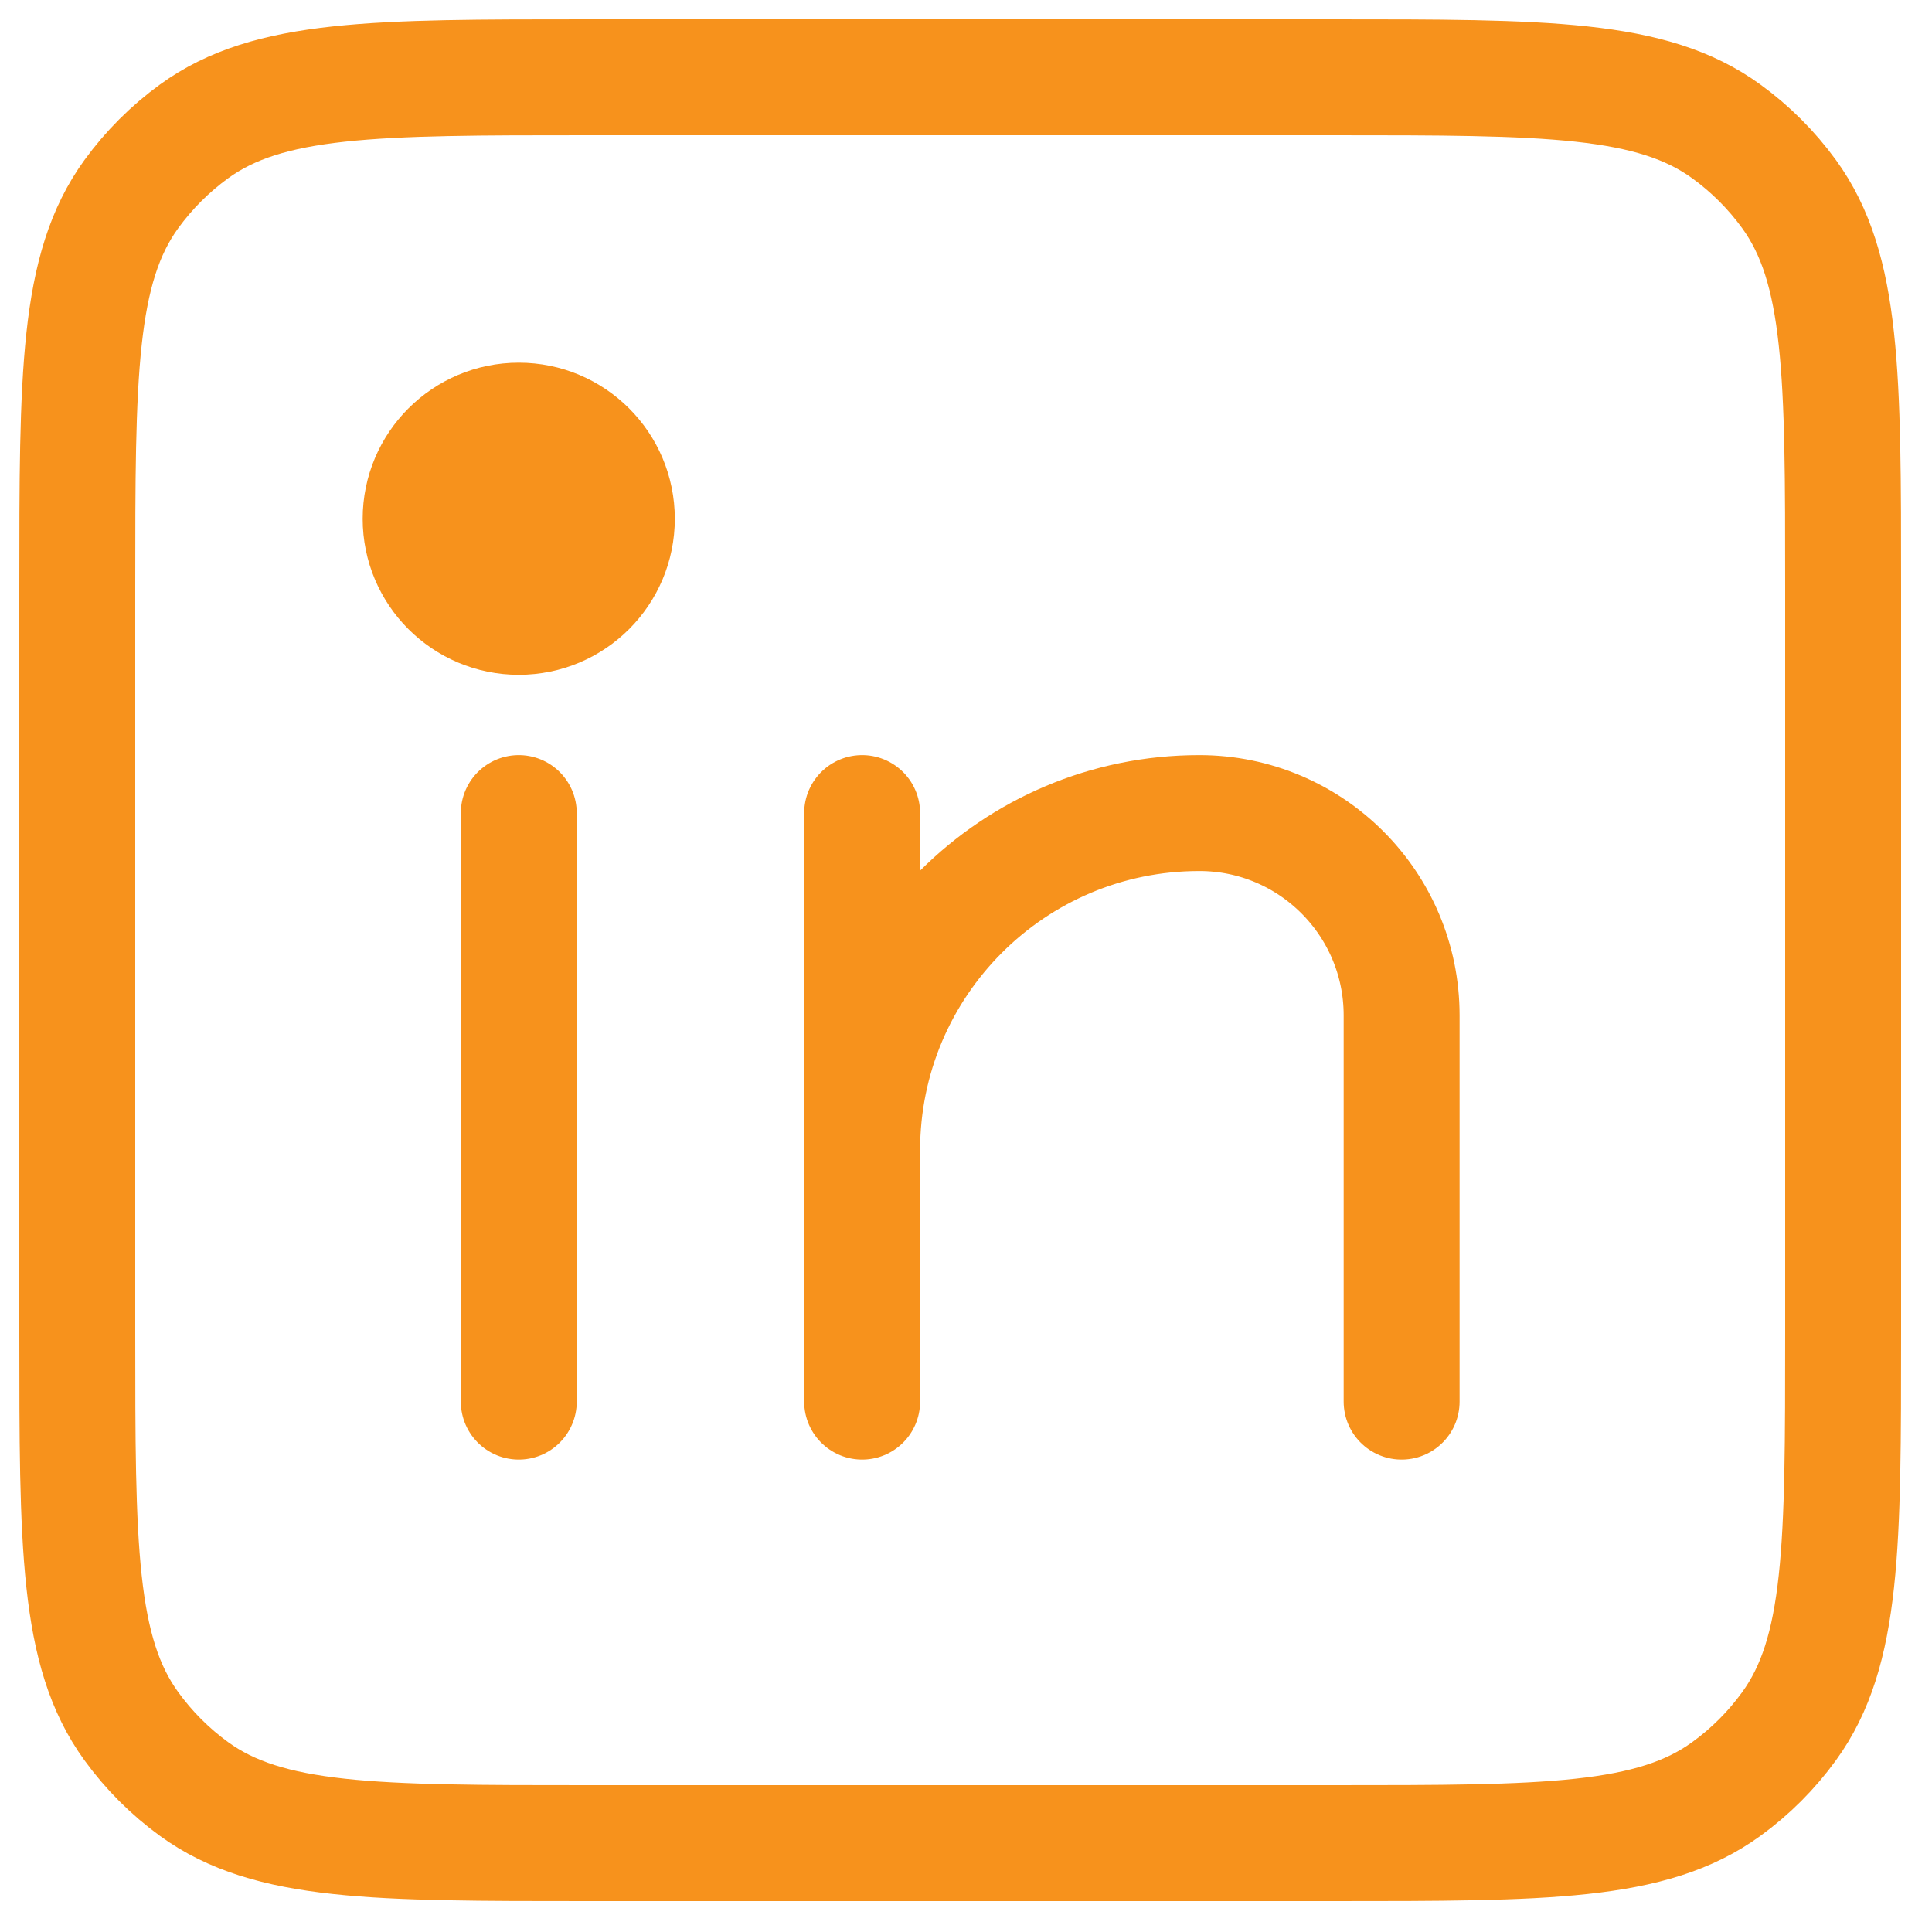 <svg width="25" height="25" viewBox="0 0 25 25" fill="none" xmlns="http://www.w3.org/2000/svg">
<path d="M11.156 10.521V18.137V14.884C11.156 12.475 13.109 10.521 15.519 10.521V10.521C16.965 10.521 18.137 11.693 18.137 13.139V18.137M6.713 10.521V18.137" stroke="#F7921C" stroke-width="1.5" stroke-linecap="round" stroke-linejoin="round"/>
<path d="M7.982 6.713C7.982 7.414 7.414 7.982 6.713 7.982C6.012 7.982 5.443 7.414 5.443 6.713C5.443 6.012 6.012 5.443 6.713 5.443C7.414 5.443 7.982 6.012 7.982 6.713Z" fill="#F7921C" stroke="#F7921C" stroke-width="1.5"/>
<path d="M1 7.6C1 4.85 1 3.475 1.7 2.511C1.926 2.2 2.2 1.926 2.511 1.7C3.475 1 4.85 1 7.6 1H17.25C20 1 21.375 1 22.338 1.7C22.65 1.926 22.924 2.2 23.15 2.511C23.85 3.475 23.85 4.85 23.85 7.6V17.25C23.85 20 23.85 21.375 23.15 22.338C22.924 22.65 22.65 22.924 22.338 23.15C21.375 23.85 20 23.85 17.25 23.85H7.6C4.85 23.85 3.475 23.85 2.511 23.15C2.2 22.924 1.926 22.65 1.7 22.338C1 21.375 1 20 1 17.25V7.6Z" stroke="#F7921C" stroke-width="1.5" stroke-linejoin="round"/>
</svg>
